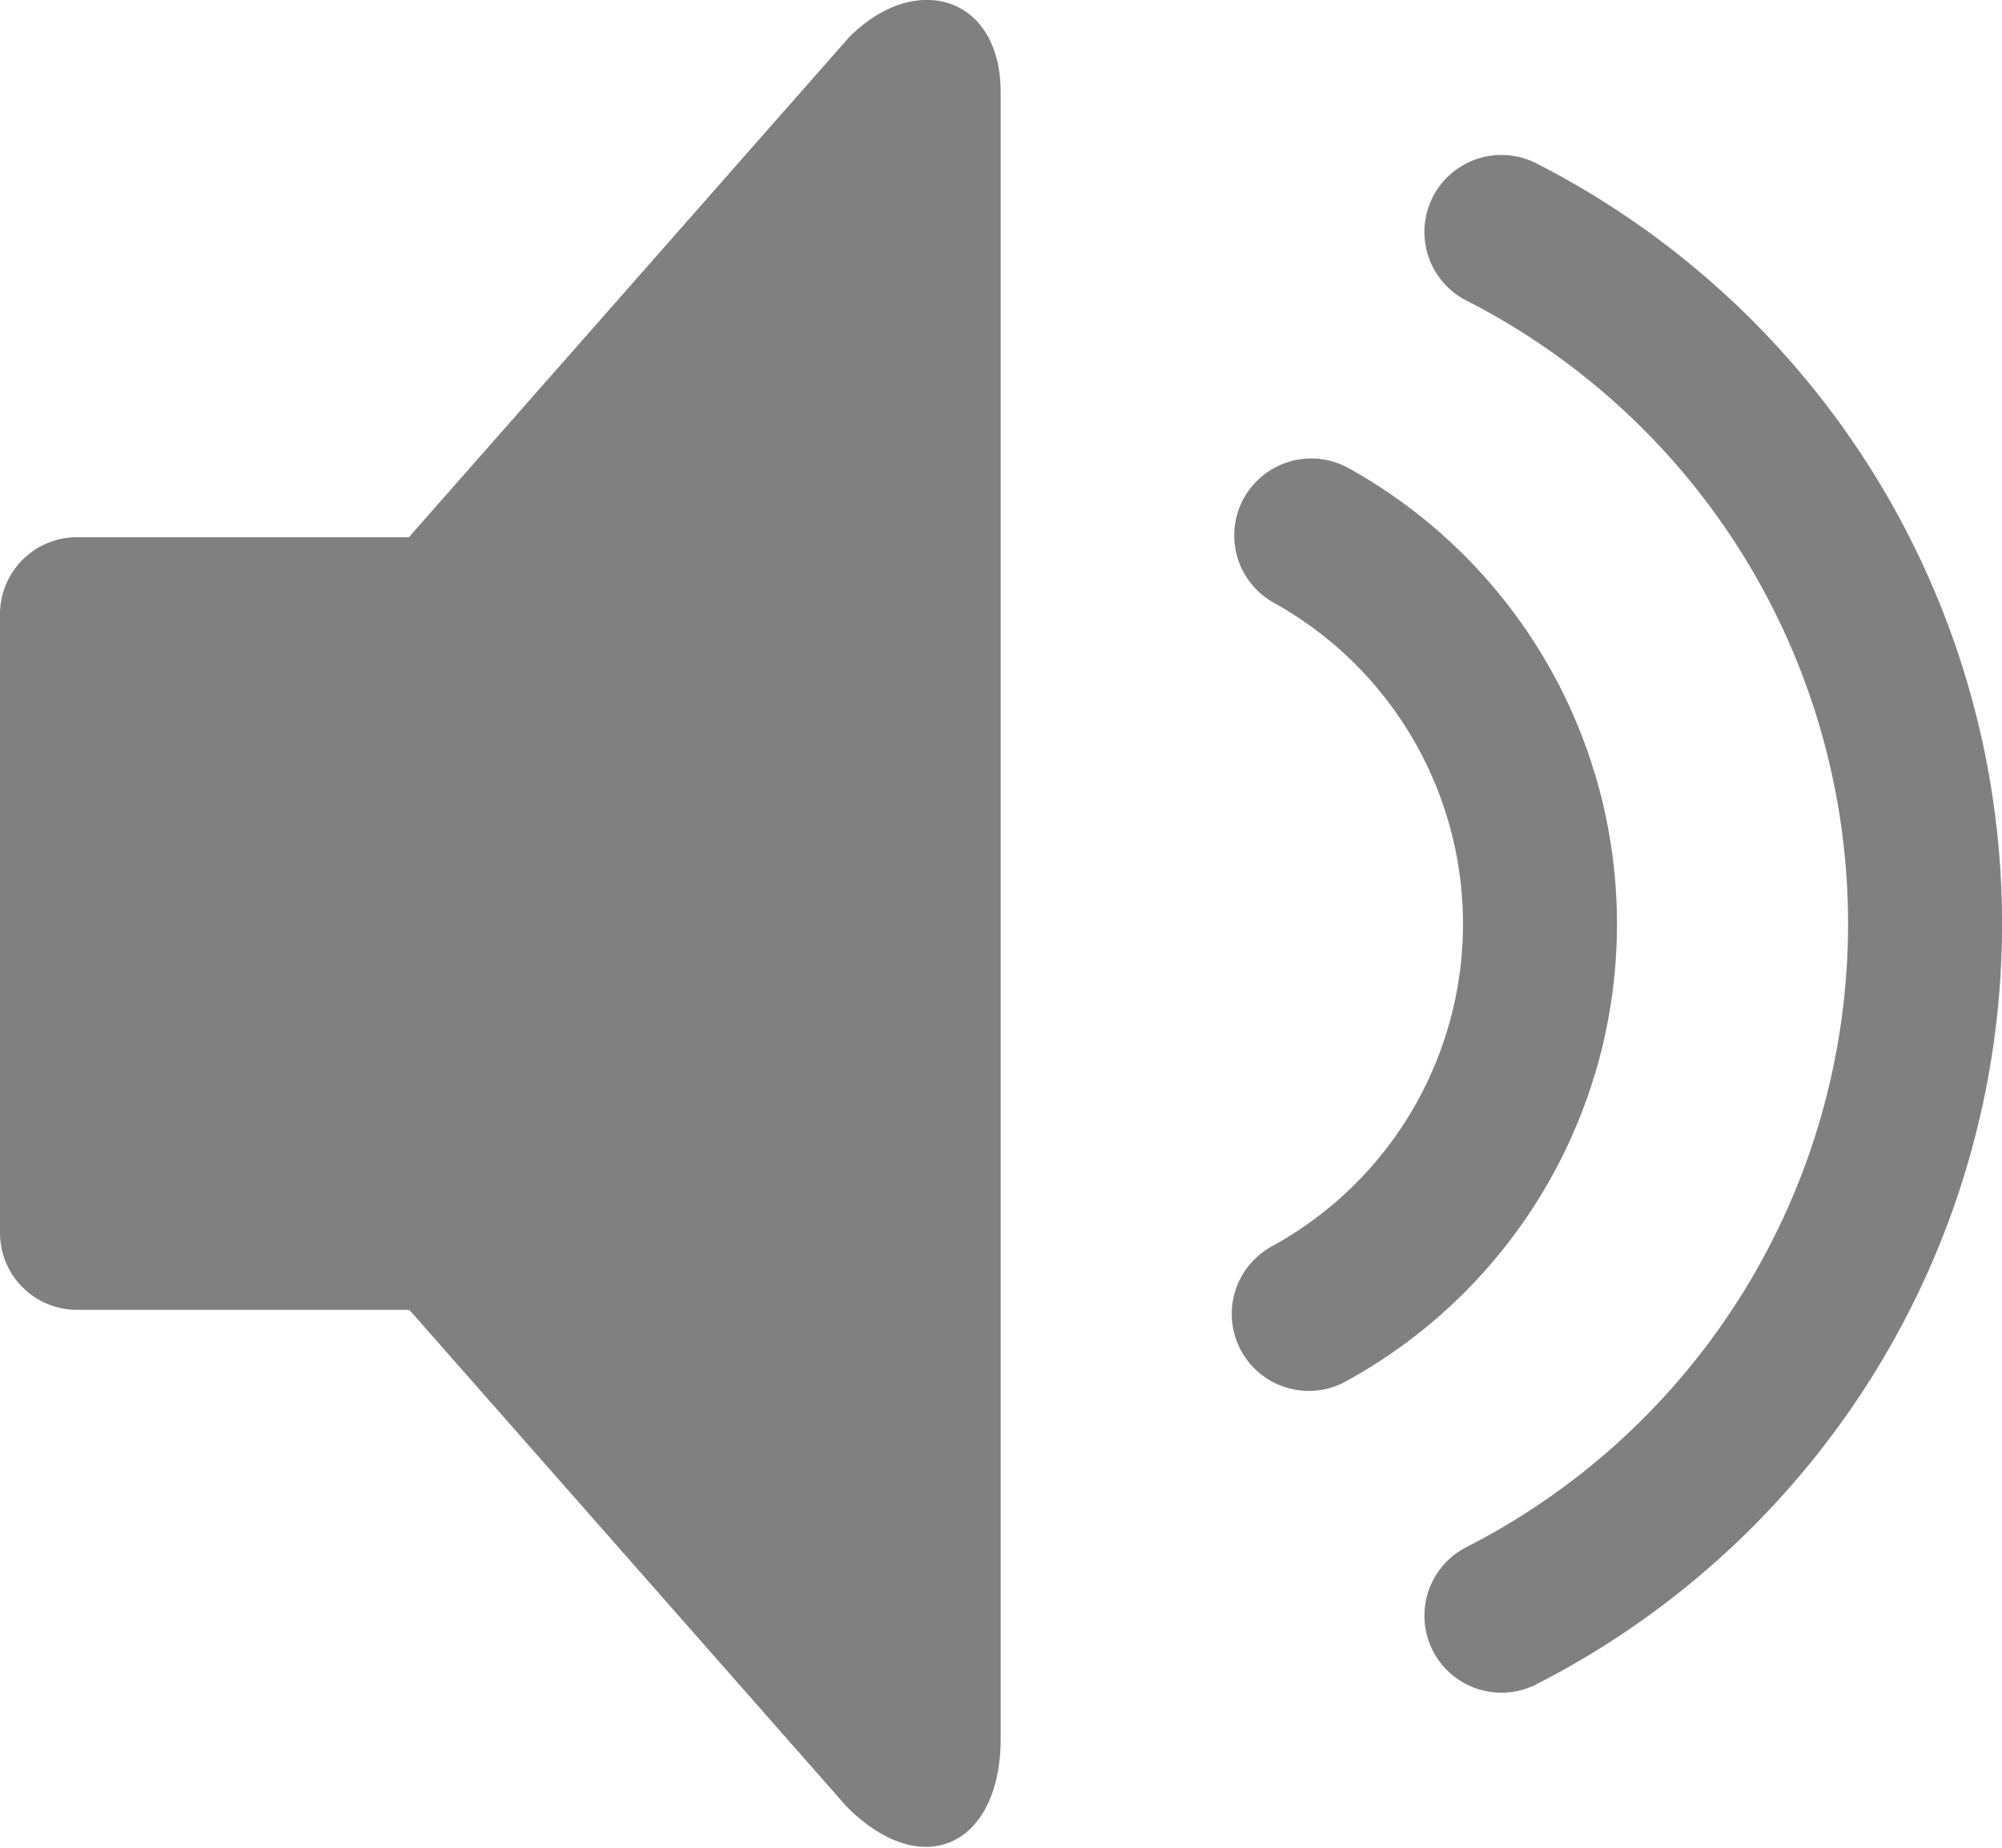 <svg xmlns="http://www.w3.org/2000/svg" width="26" height="24" viewBox="0 0 26 24"><defs><style>.a{fill:gray;}.b{fill:none;stroke:gray;stroke-linecap:round;stroke-linejoin:round;stroke-width:2px;}</style></defs><g transform="translate(-5232.326 -2505.352)"><path class="a" d="M5243.353,2505.836l-5.717,6.494h-4.31a1,1,0,0,0-1,1v8.035a1,1,0,0,0,1,1h4.316l5.68,6.453c1,1,2,.487,2-.883v-21.375C5245.326,2505.3,5244.217,2504.968,5243.353,2505.836Z"/><path class="b" d="M5249.355,2512.254a5.772,5.772,0,0,1-.032,10.111" transform="translate(0 0.053)"/><path class="b" d="M5251.825,2508.365a10.09,10.09,0,0,1,0,17.973" transform="translate(0 0)"/></g></svg>